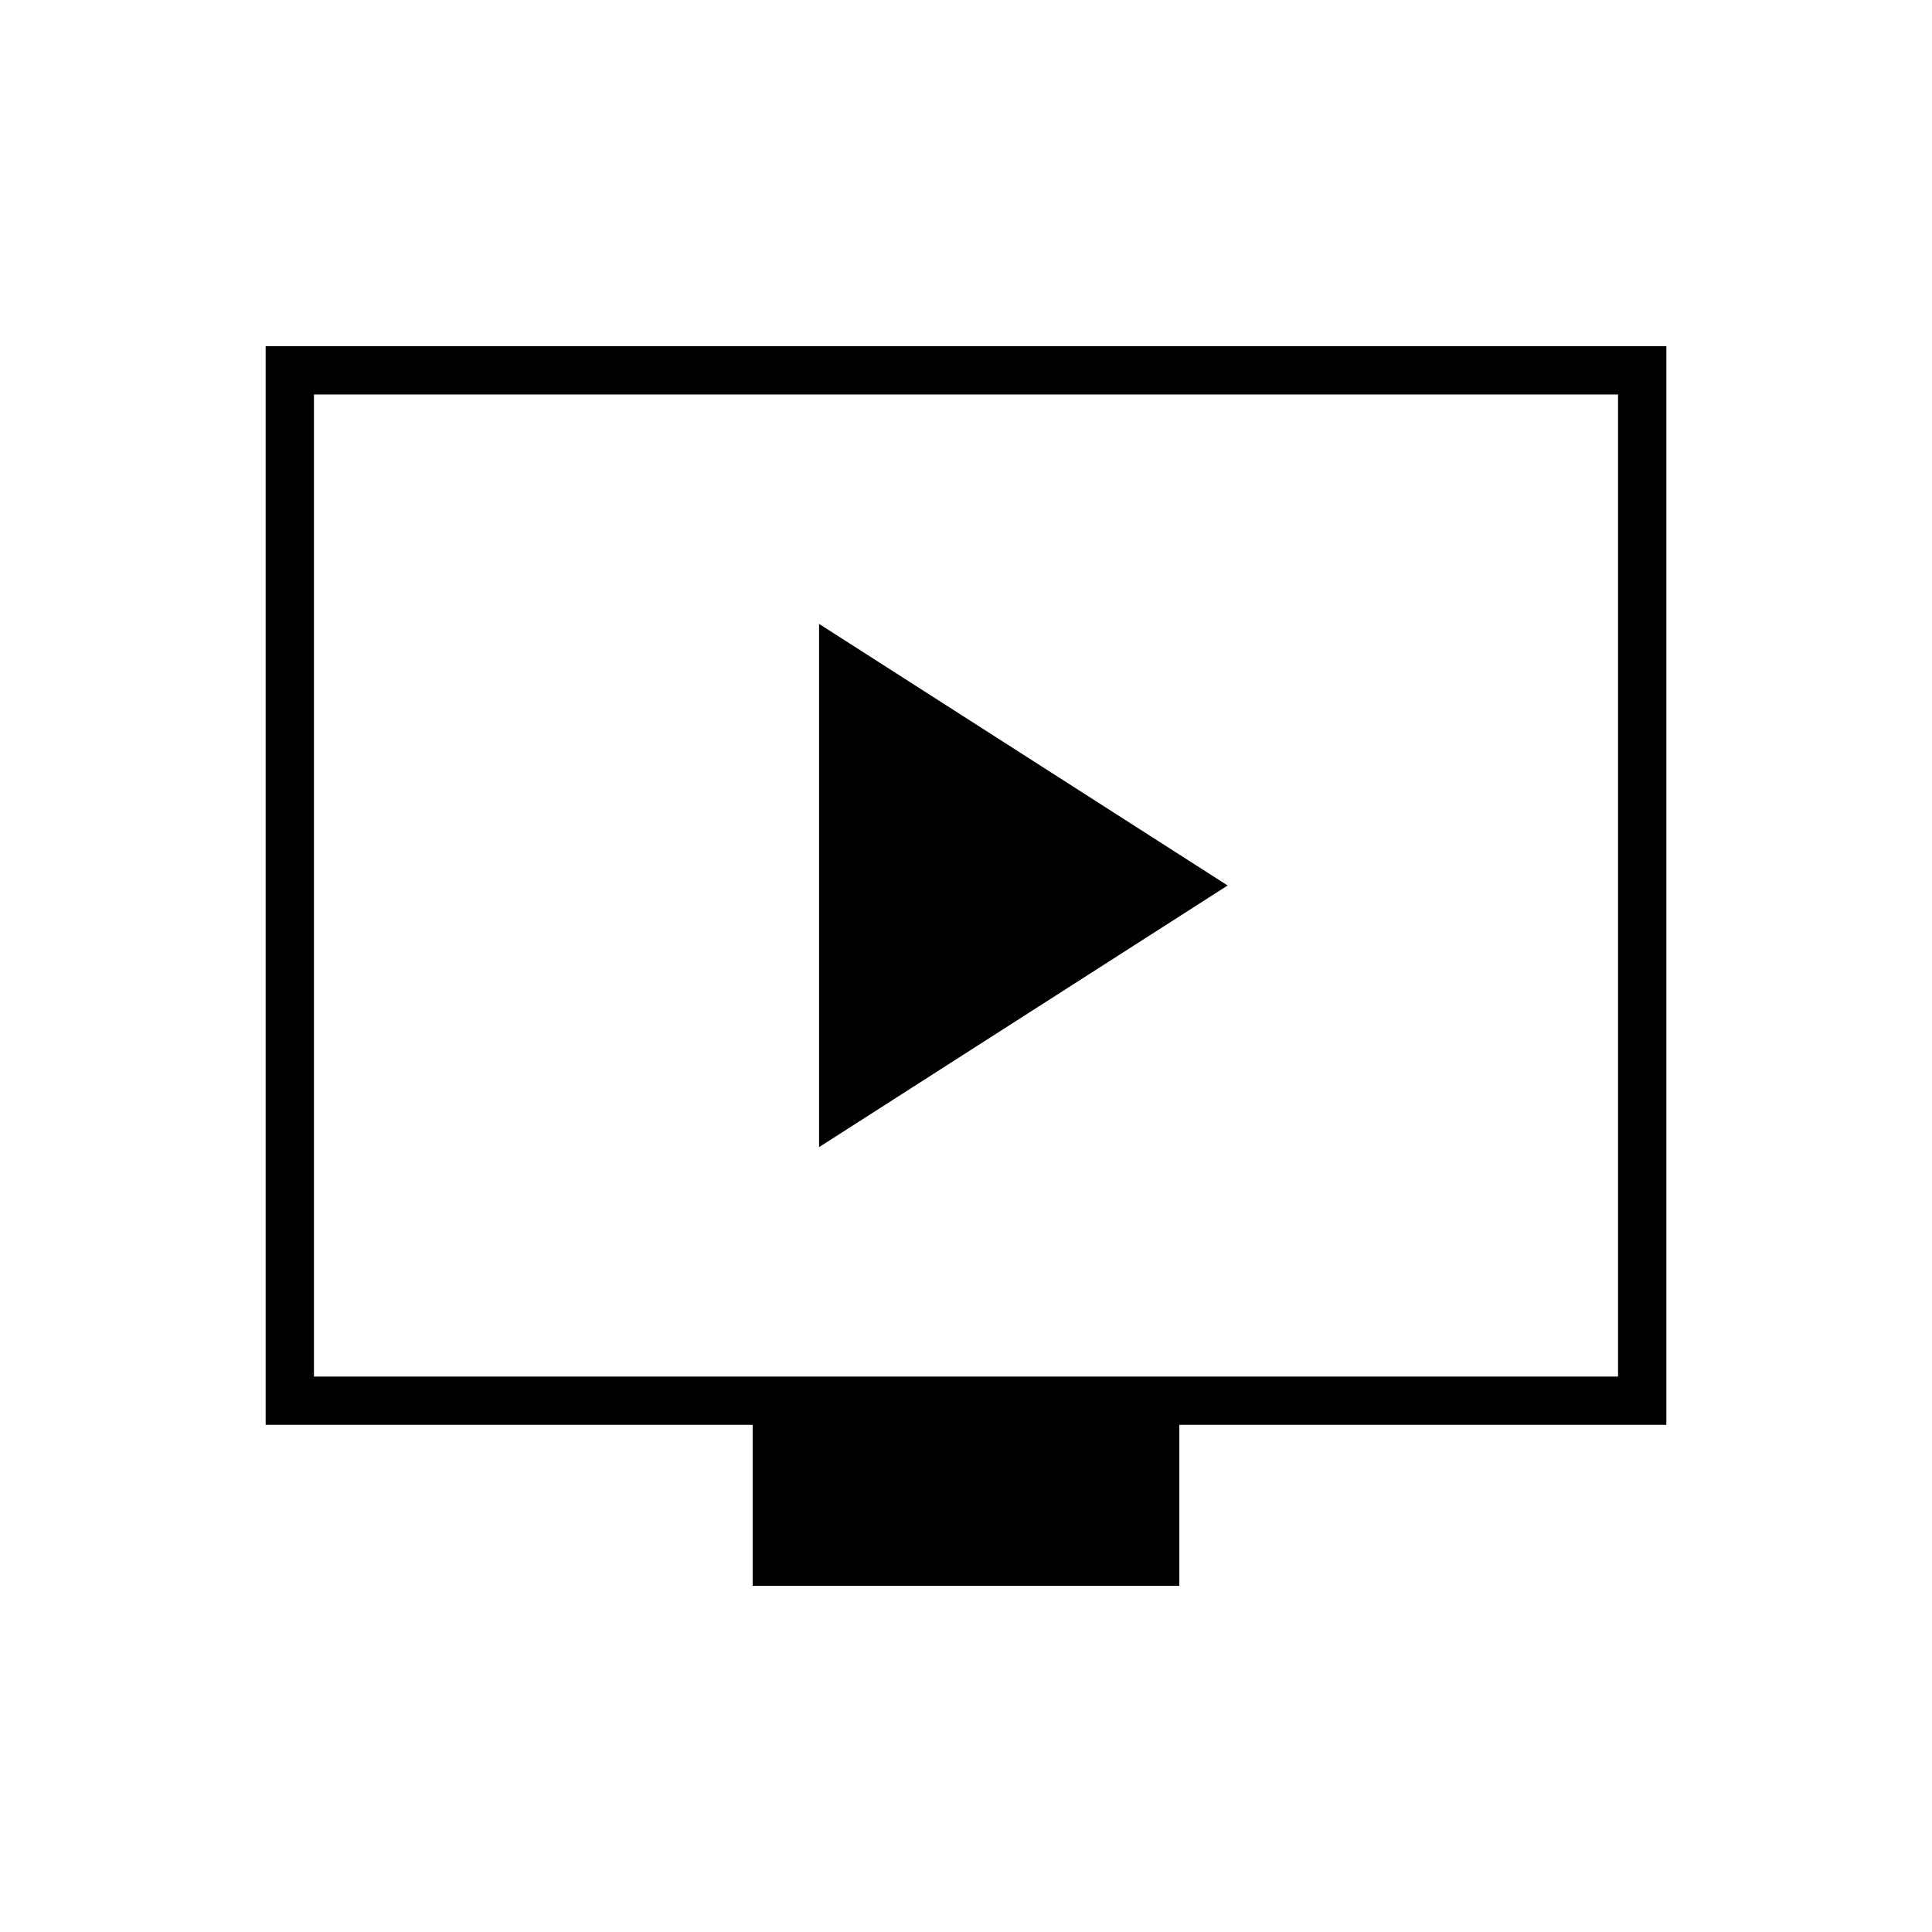 <svg xmlns="http://www.w3.org/2000/svg" height="40" width="40"><path d="m16.958 23.75 8.459-5.417-8.459-5.416Zm-1.375 9.083V29.5H5.5V7.167h29V29.5H24.417v3.333ZM6.5 28.5h27V8.167h-27Zm0 0V8.167 28.5Z"/></svg>